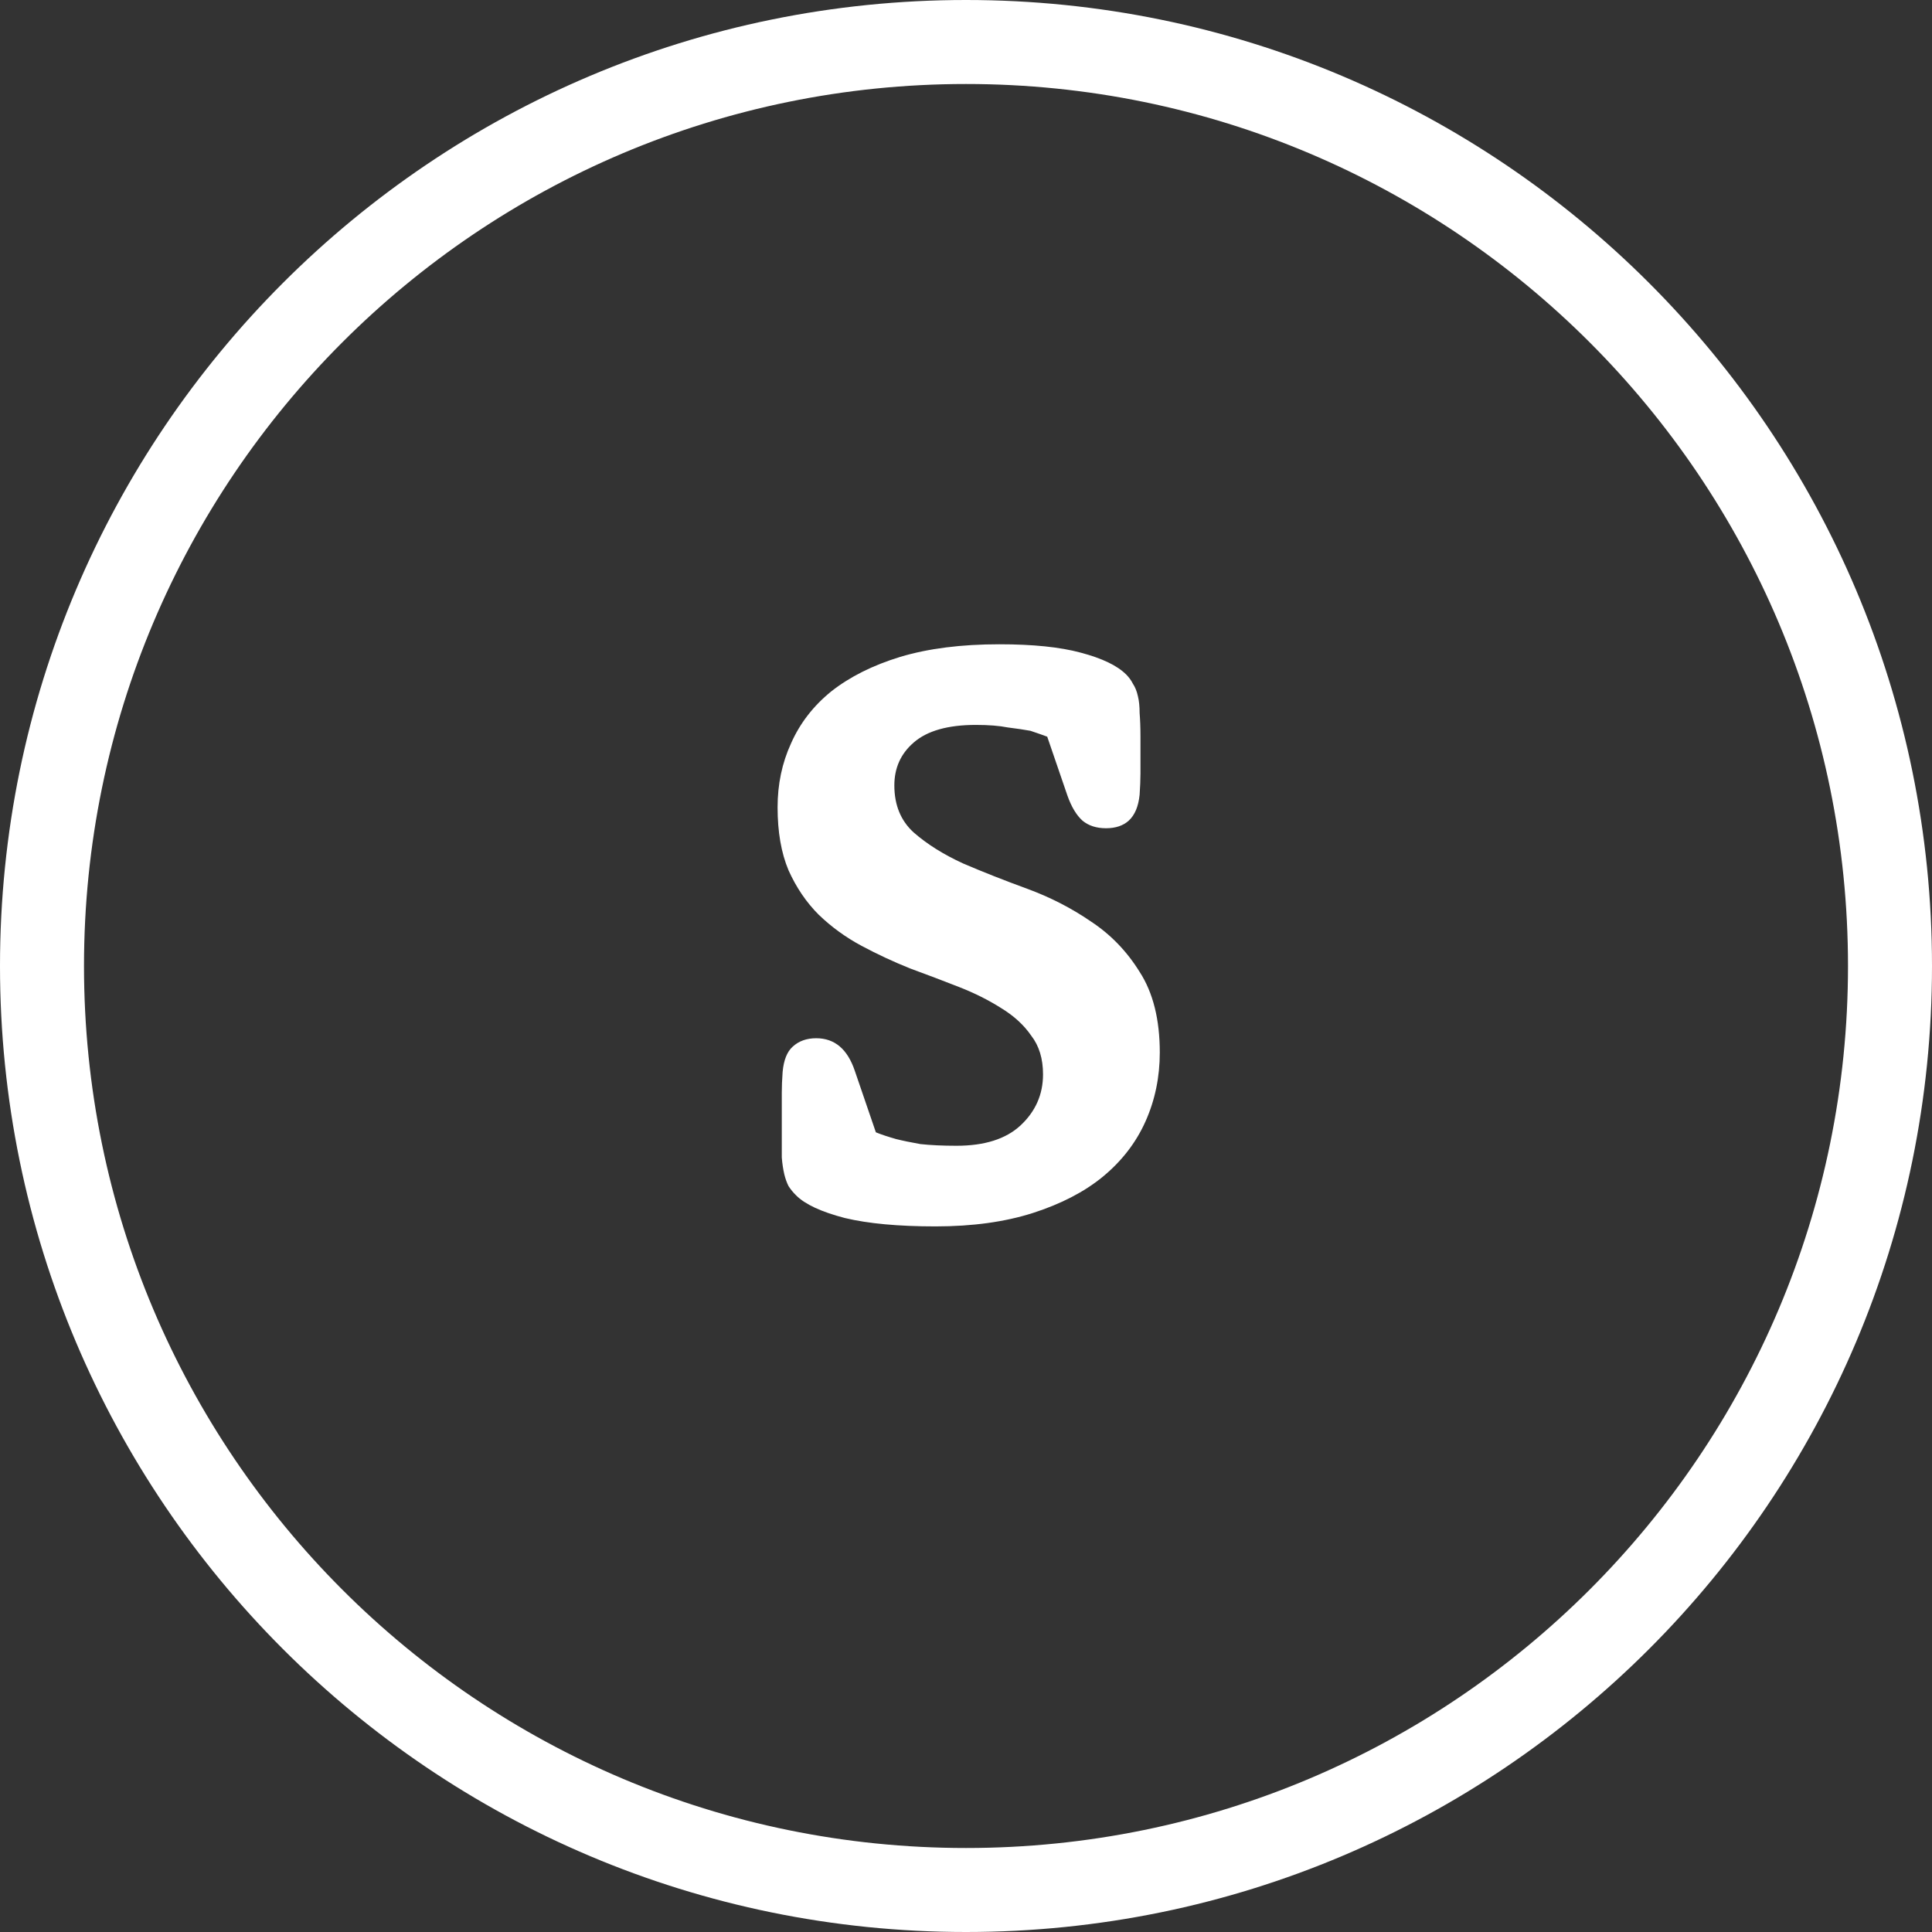 <svg width="23" height="23" viewBox="0 0 23 23" fill="none" xmlns="http://www.w3.org/2000/svg">
<rect x="0" y="0" width="23" height="23" fill="#333333" stroke="none"/>
<path fill-rule="evenodd" clip-rule="evenodd" d="M11.5 22C17.299 22 22 17.299 22 11.5C22 5.701 17.299 1 11.5 1C5.701 1 1 5.701 1 11.5C1 17.299 5.701 22 11.5 22ZM11.5 23C17.851 23 23 17.851 23 11.5C23 5.149 17.851 0 11.5 0C5.149 0 0 5.149 0 11.5C0 17.851 5.149 23 11.5 23Z" fill="white"/>
<path d="M12.467 8.77C12.414 8.75 12.347 8.727 12.267 8.7C12.194 8.687 12.104 8.673 11.997 8.66C11.897 8.64 11.77 8.63 11.617 8.63C11.284 8.63 11.037 8.7 10.877 8.84C10.723 8.973 10.647 9.143 10.647 9.35C10.647 9.583 10.723 9.77 10.877 9.91C11.037 10.05 11.233 10.173 11.467 10.28C11.7 10.38 11.954 10.48 12.227 10.58C12.5 10.68 12.754 10.81 12.987 10.97C13.22 11.123 13.414 11.323 13.567 11.57C13.727 11.817 13.807 12.137 13.807 12.53C13.807 12.823 13.75 13.097 13.637 13.35C13.524 13.603 13.354 13.823 13.127 14.01C12.907 14.19 12.63 14.333 12.297 14.44C11.963 14.547 11.577 14.6 11.137 14.6C10.697 14.6 10.337 14.567 10.057 14.5C9.777 14.427 9.583 14.337 9.477 14.23C9.443 14.197 9.413 14.16 9.387 14.12C9.367 14.08 9.35 14.033 9.337 13.98C9.323 13.92 9.313 13.853 9.307 13.78C9.307 13.7 9.307 13.603 9.307 13.49V13.34C9.307 13.193 9.307 13.083 9.307 13.01C9.307 12.937 9.31 12.853 9.317 12.76C9.33 12.62 9.37 12.52 9.437 12.46C9.51 12.393 9.603 12.36 9.717 12.36C9.937 12.36 10.09 12.49 10.177 12.75L10.427 13.48C10.493 13.507 10.573 13.533 10.667 13.56C10.747 13.58 10.844 13.6 10.957 13.62C11.077 13.633 11.22 13.64 11.387 13.64C11.72 13.64 11.973 13.56 12.147 13.4C12.327 13.233 12.417 13.03 12.417 12.79C12.417 12.603 12.37 12.45 12.277 12.33C12.19 12.203 12.07 12.093 11.917 12C11.77 11.907 11.604 11.823 11.417 11.75C11.23 11.677 11.037 11.603 10.837 11.53C10.637 11.45 10.444 11.36 10.257 11.26C10.07 11.16 9.9 11.037 9.747 10.89C9.6 10.743 9.48 10.567 9.387 10.36C9.3 10.153 9.257 9.903 9.257 9.61C9.257 9.337 9.31 9.083 9.417 8.85C9.523 8.61 9.683 8.403 9.897 8.23C10.117 8.057 10.39 7.92 10.717 7.82C11.05 7.72 11.444 7.67 11.897 7.67C12.297 7.67 12.62 7.703 12.867 7.77C13.12 7.837 13.3 7.923 13.407 8.03C13.44 8.063 13.467 8.1 13.487 8.14C13.514 8.18 13.534 8.23 13.547 8.29C13.56 8.343 13.567 8.41 13.567 8.49C13.573 8.563 13.577 8.657 13.577 8.77V8.89C13.577 9.023 13.577 9.13 13.577 9.21C13.577 9.283 13.573 9.367 13.567 9.46C13.553 9.6 13.51 9.703 13.437 9.77C13.37 9.83 13.28 9.86 13.167 9.86C13.053 9.86 12.96 9.83 12.887 9.77C12.813 9.703 12.754 9.603 12.707 9.47L12.467 8.77Z" fill="white"/>
</svg>
